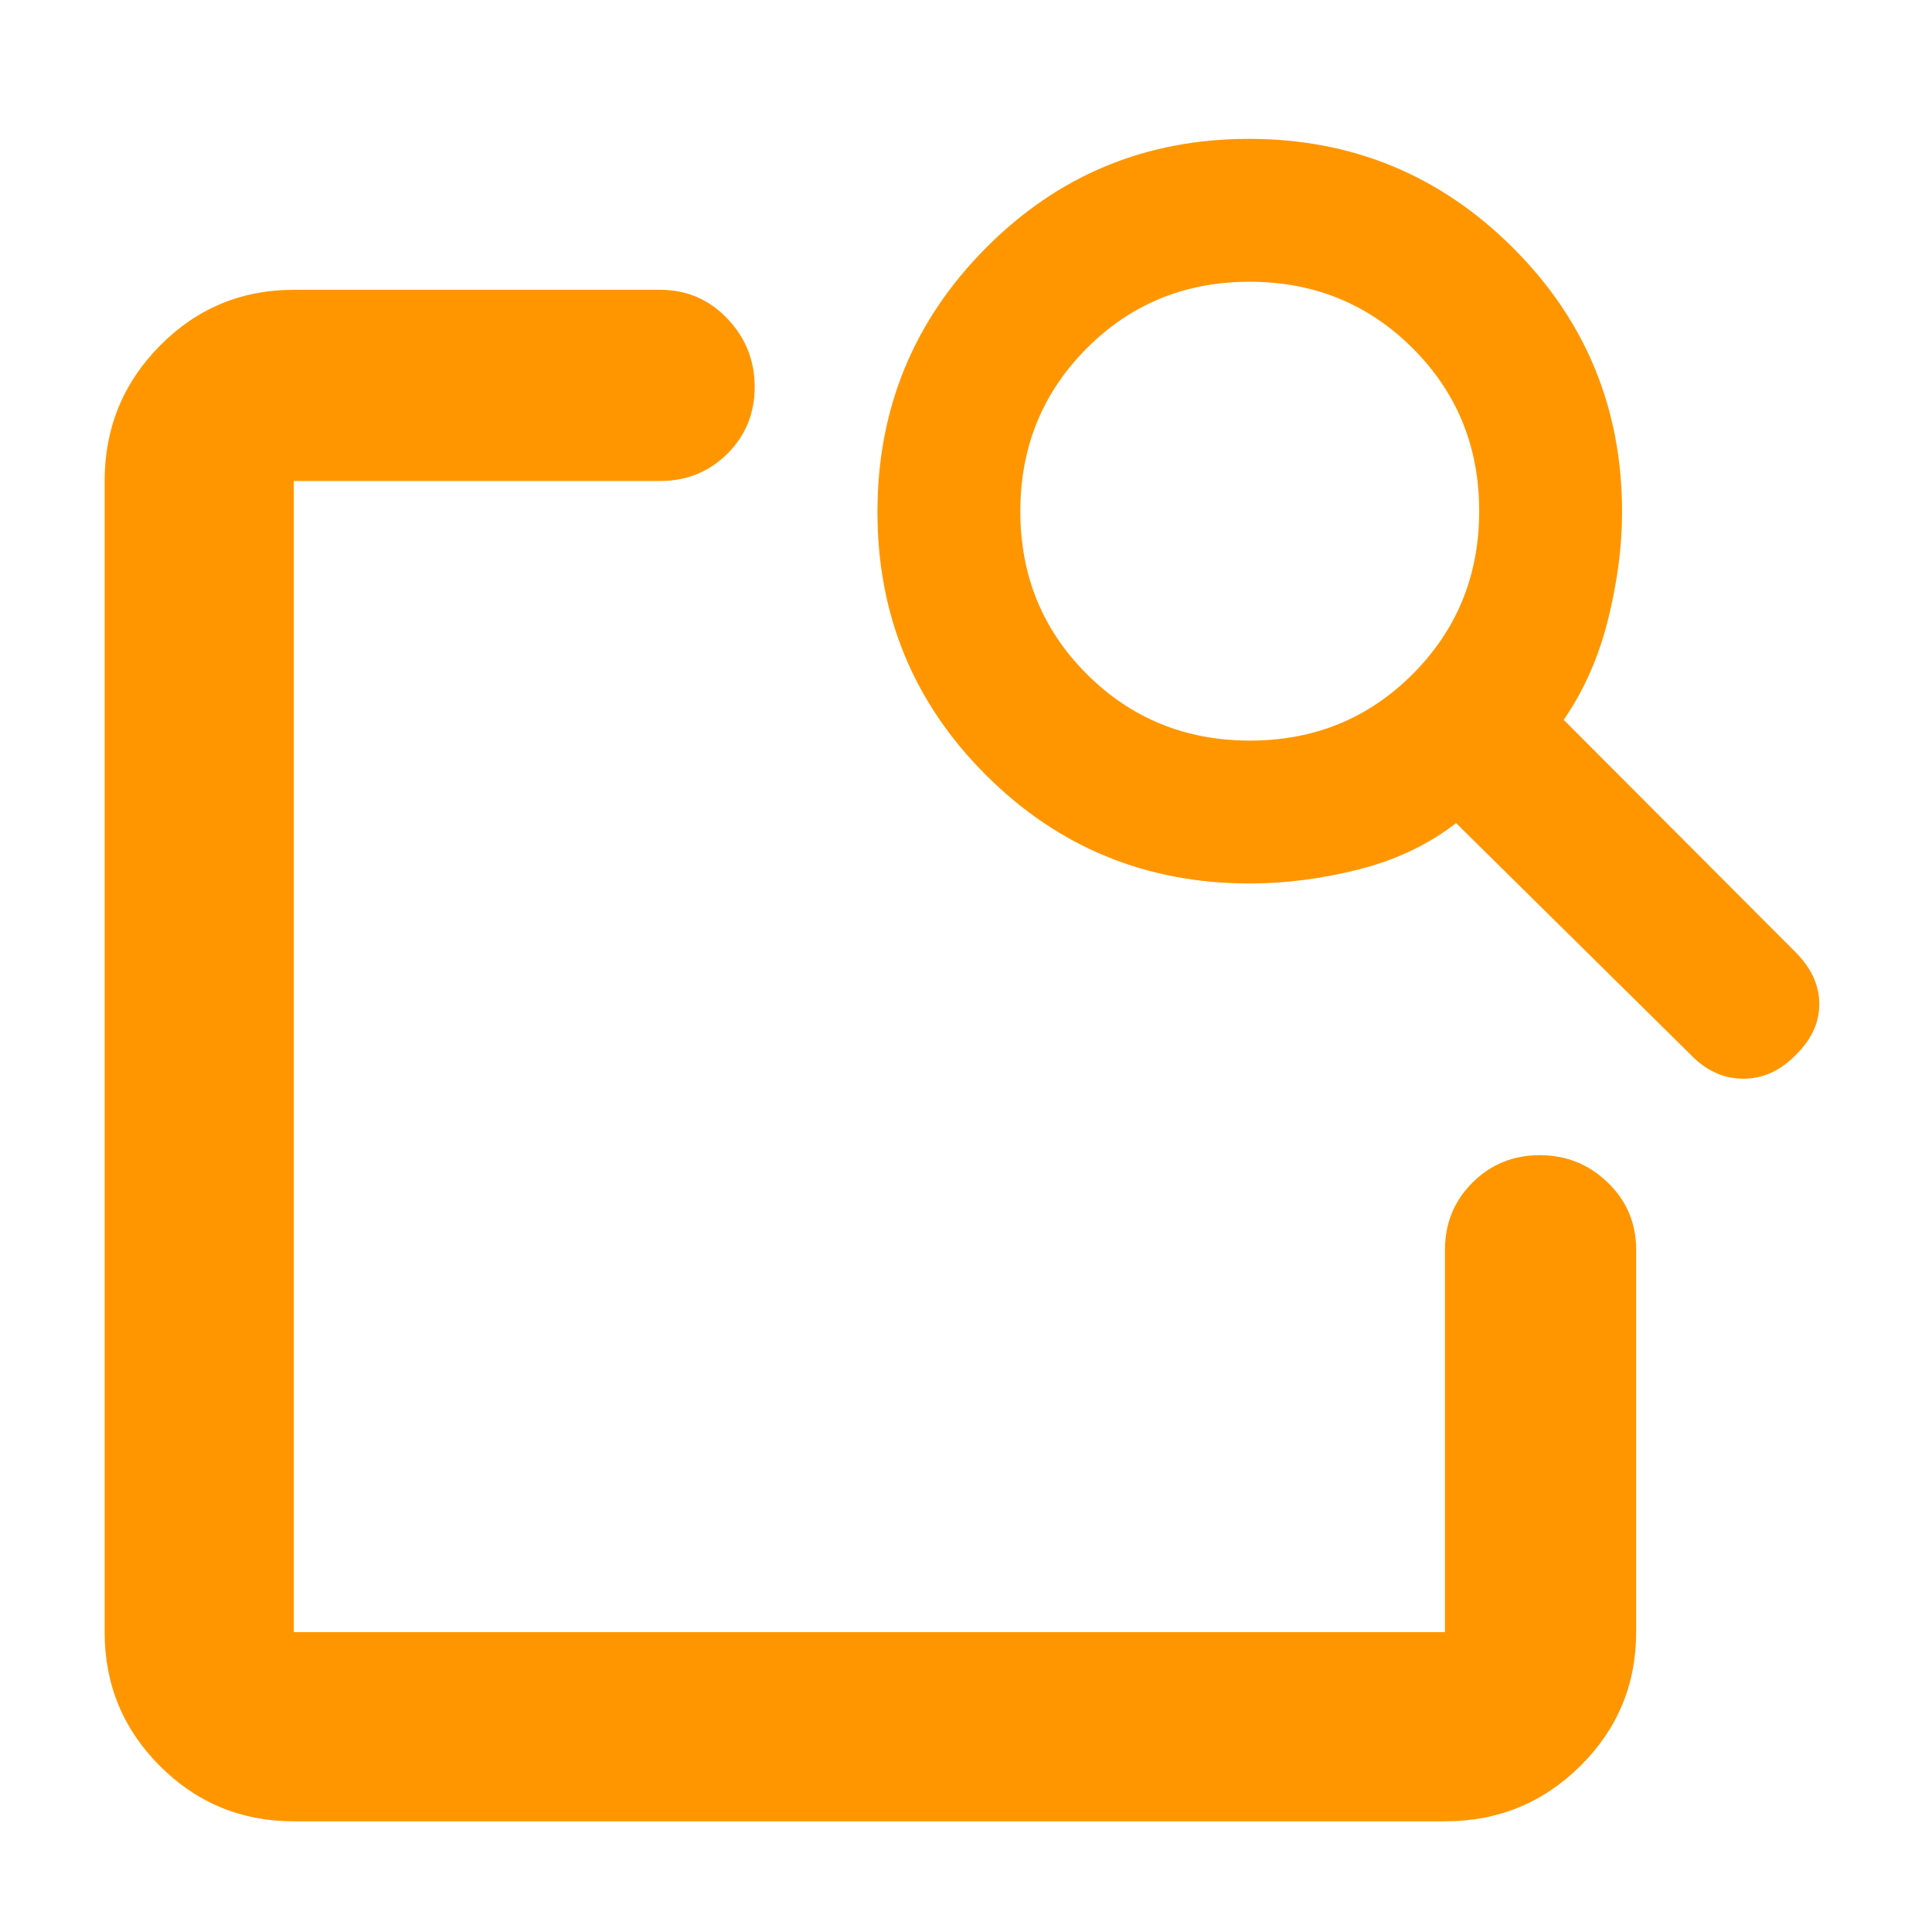 <svg xmlns="http://www.w3.org/2000/svg" height="48" viewBox="0 -960 960 960" width="48"><path fill="rgb(255, 150, 0)" d="M146-55q-39.05 0-66.53-27.47Q52-109.95 52-149v-572q0-39.46 27.47-67.23Q106.95-816 146-816h182q19.75 0 33.38 14.26 13.62 14.27 13.62 34 0 19.74-13.62 33.24Q347.75-721 328-721H146v572h572v-190q0-19.75 13.68-33.38Q745.35-386 765.09-386q19.73 0 33.82 13.62Q813-358.75 813-339v190q0 39.05-27.77 66.53Q757.46-55 718-55H146Zm631-547.32 115.22 115.49Q904-475 904-461.13q0 13.86-11.51 25.13-11.5 12-26.24 12-14.74 0-26.25-12L723.53-551q-20.68 16-48.31 23-27.63 7-54.22 7-77.08 0-131.04-53.84Q436-628.68 436-705.59t53.84-131.16Q543.68-891 620.59-891t131.16 54.1Q806-782.81 806-705.53q0 25.47-7 53.5t-22 49.71ZM621.08-592Q669-592 702-625.08q33-33.09 33-81Q735-754 701.92-787q-33.09-33-81-33Q573-820 540-786.92q-33 33.09-33 81Q507-658 540.08-625q33.09 33 81 33ZM146-441v292-572 260-8 28Z"/></svg>